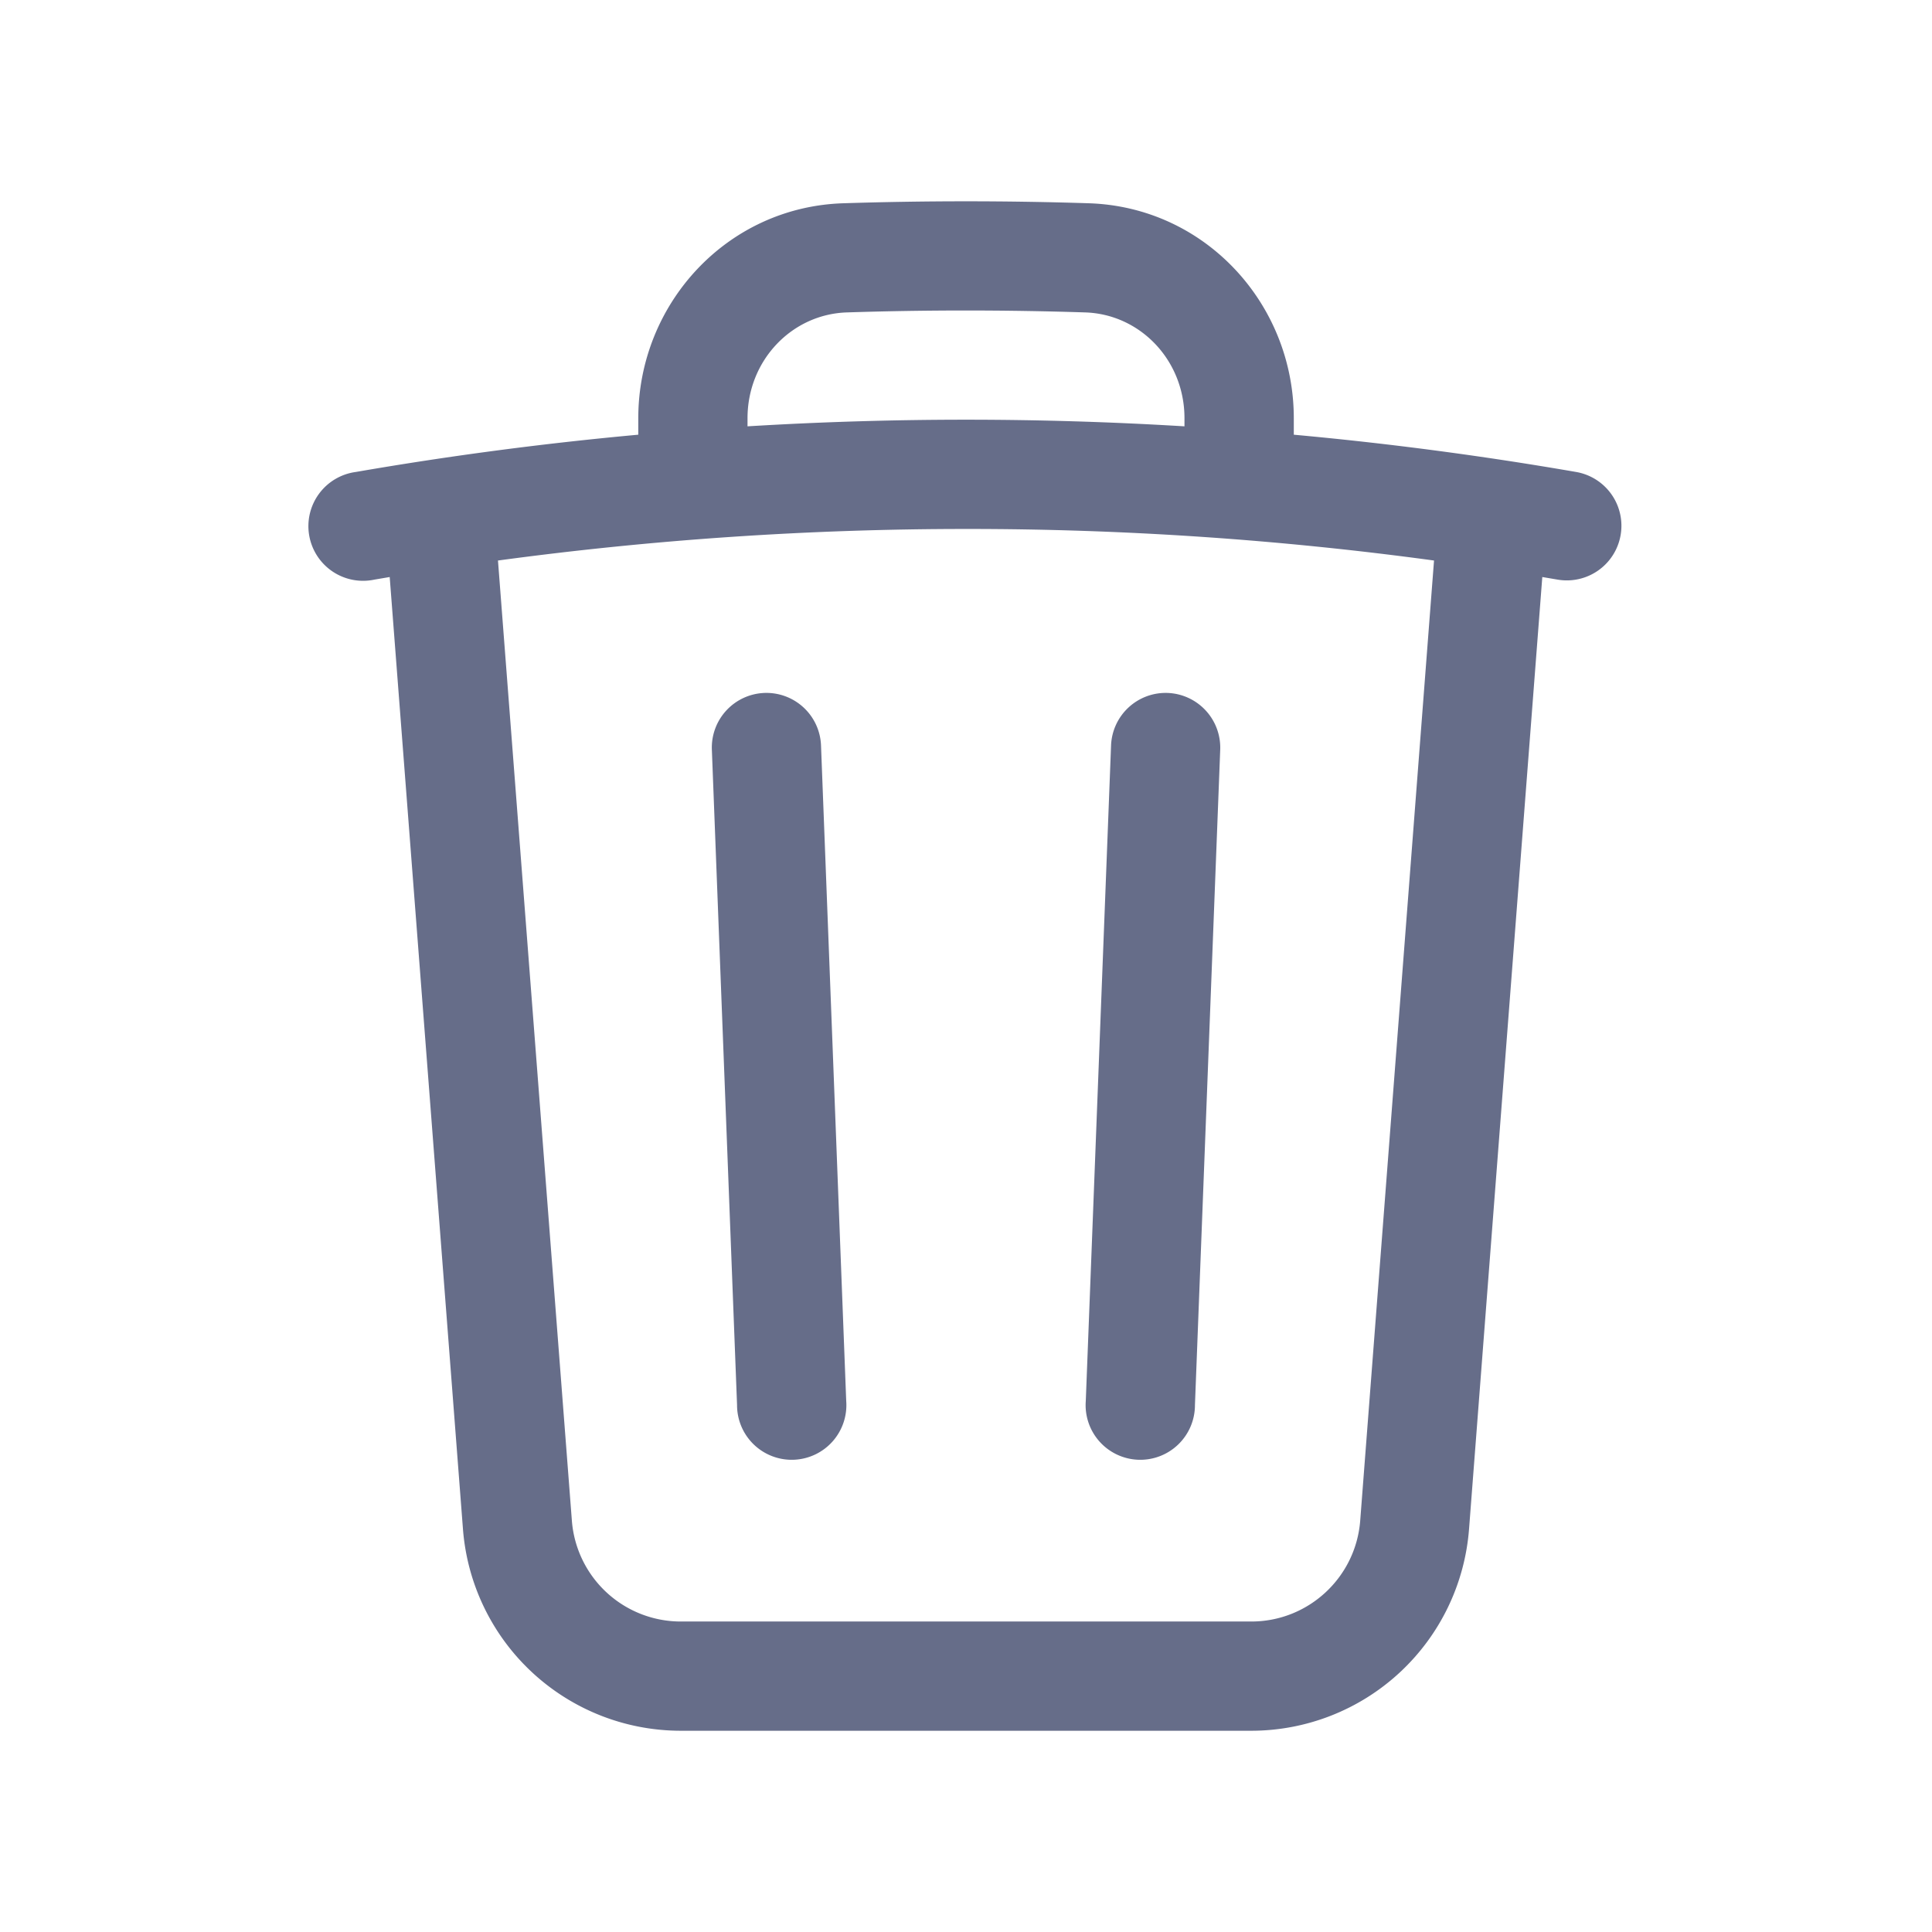 <svg xmlns="http://www.w3.org/2000/svg" fill="none" viewBox="0 0 24 24"><path fill="#666D89" fill-rule="evenodd" d="M12 3.857c-.495 0-.989.008-1.48.024-.683.022-1.234.595-1.234 1.314v.101a44.777 44.777 0 0 1 5.428 0v-.101c0-.72-.55-1.292-1.233-1.314A46.333 46.333 0 0 0 12 3.857ZM16.072 5.4v-.205c0-1.416-1.097-2.624-2.548-2.67a47.699 47.699 0 0 0-3.048 0c-1.45.046-2.547 1.254-2.547 2.67V5.4a44.163 44.163 0 0 0-3.509.463.679.679 0 1 0 .232 1.337l.189-.032.91 11.826A2.714 2.714 0 0 0 8.456 21.5h7.087a2.714 2.714 0 0 0 2.706-2.506l.91-11.826.189.032a.678.678 0 1 0 .231-1.337 43.963 43.963 0 0 0-3.508-.463Zm1.742 1.563A42.886 42.886 0 0 0 12 6.571a43.354 43.354 0 0 0-5.814.392l.918 11.927a1.357 1.357 0 0 0 1.353 1.253h7.087c.709 0 1.298-.546 1.353-1.253l.917-11.927Zm-8.32 1.645a.679.679 0 0 1 .705.652l.313 8.143a.679.679 0 1 1-1.356.052l-.313-8.143a.679.679 0 0 1 .652-.704Zm5.012 0a.68.68 0 0 1 .652.704l-.314 8.143a.679.679 0 1 1-1.356-.052l.314-8.143a.679.679 0 0 1 .704-.652Z" clip-rule="evenodd"/></svg>